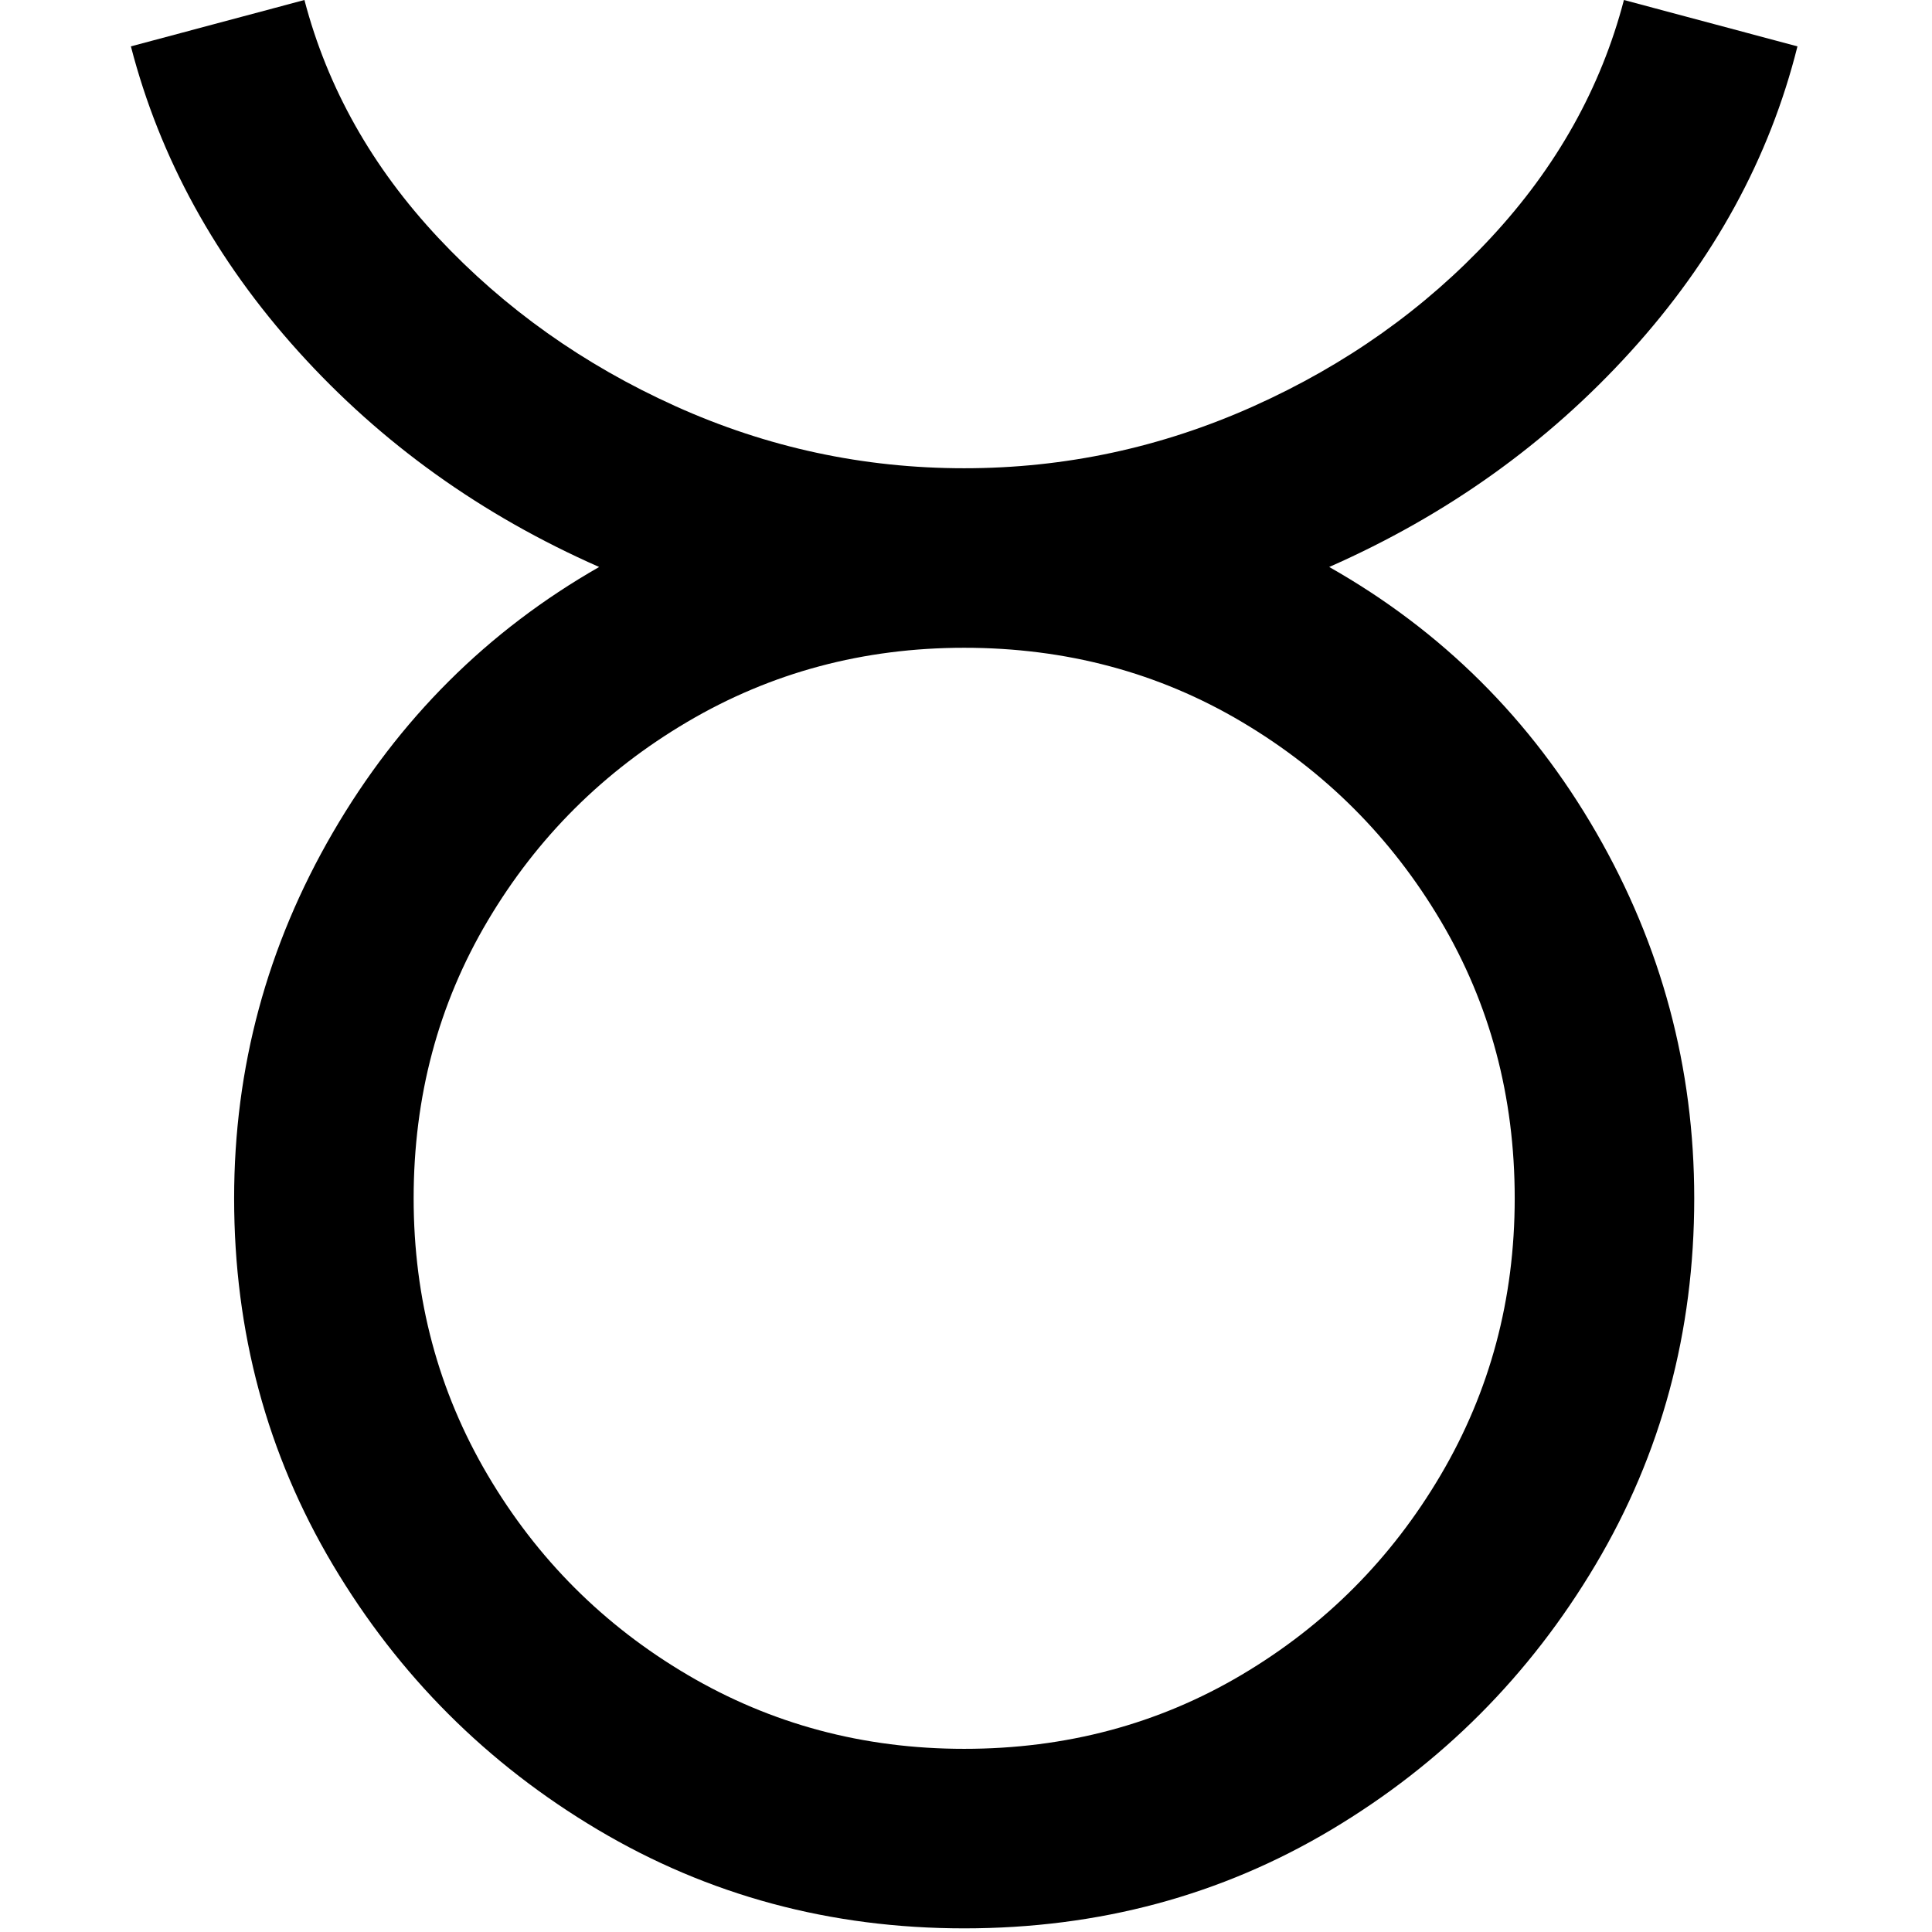 <?xml version="1.0" encoding="UTF-8" standalone="no"?>
<!DOCTYPE svg PUBLIC "-//W3C//DTD SVG 1.1//EN" "http://www.w3.org/Graphics/SVG/1.1/DTD/svg11.dtd">
<svg width="100%" height="100%" viewBox="0 0 284 284" version="1.1" xmlns="http://www.w3.org/2000/svg" xmlns:xlink="http://www.w3.org/1999/xlink" xml:space="preserve" xmlns:serif="http://www.serif.com/" style="fill-rule:evenodd;clip-rule:evenodd;stroke-linejoin:round;stroke-miterlimit:2;">
    <path d="M141.732,283.465C122.087,283.465 104.128,278.627 87.854,268.95C71.581,259.274 58.606,246.3 48.93,230.026C39.254,213.753 34.416,195.794 34.416,176.148C34.416,156.943 39.254,139.02 48.93,122.38C58.606,105.74 71.654,92.729 88.074,83.346C70.775,75.722 56.041,65.167 43.872,51.679C31.704,38.191 23.494,23.237 19.242,6.817L44.752,-0C48.124,12.901 54.684,24.557 64.434,34.966C74.183,45.375 85.802,53.621 99.29,59.706C112.777,65.79 126.925,68.832 141.732,68.832C156.54,68.832 170.724,65.79 184.285,59.706C197.846,53.621 209.465,45.375 219.141,34.966C228.817,24.557 235.341,12.901 238.713,-0L264.222,6.817C260.117,23.237 251.944,38.191 239.702,51.679C227.461,65.167 212.69,75.722 195.39,83.346C211.957,92.729 225.042,105.74 234.644,122.38C244.247,139.02 249.049,156.943 249.049,176.148C249.049,195.794 244.211,213.753 234.534,230.026C224.858,246.3 211.92,259.274 195.72,268.95C179.52,278.627 161.524,283.465 141.732,283.465ZM141.732,257.075C156.686,257.075 170.284,253.447 182.526,246.19C194.767,238.933 204.517,229.147 211.774,216.832C219.031,204.517 222.659,190.956 222.659,176.148C222.659,161.194 219.031,147.597 211.774,135.355C204.517,123.113 194.767,113.364 182.526,106.107C170.284,98.85 156.686,95.221 141.732,95.221C126.925,95.221 113.364,98.85 101.049,106.107C88.734,113.364 78.948,123.113 71.691,135.355C64.434,147.597 60.805,161.194 60.805,176.148C60.805,190.956 64.434,204.517 71.691,216.832C78.948,229.147 88.734,238.933 101.049,246.19C113.364,253.447 126.925,257.075 141.732,257.075Z"/>
</svg>
